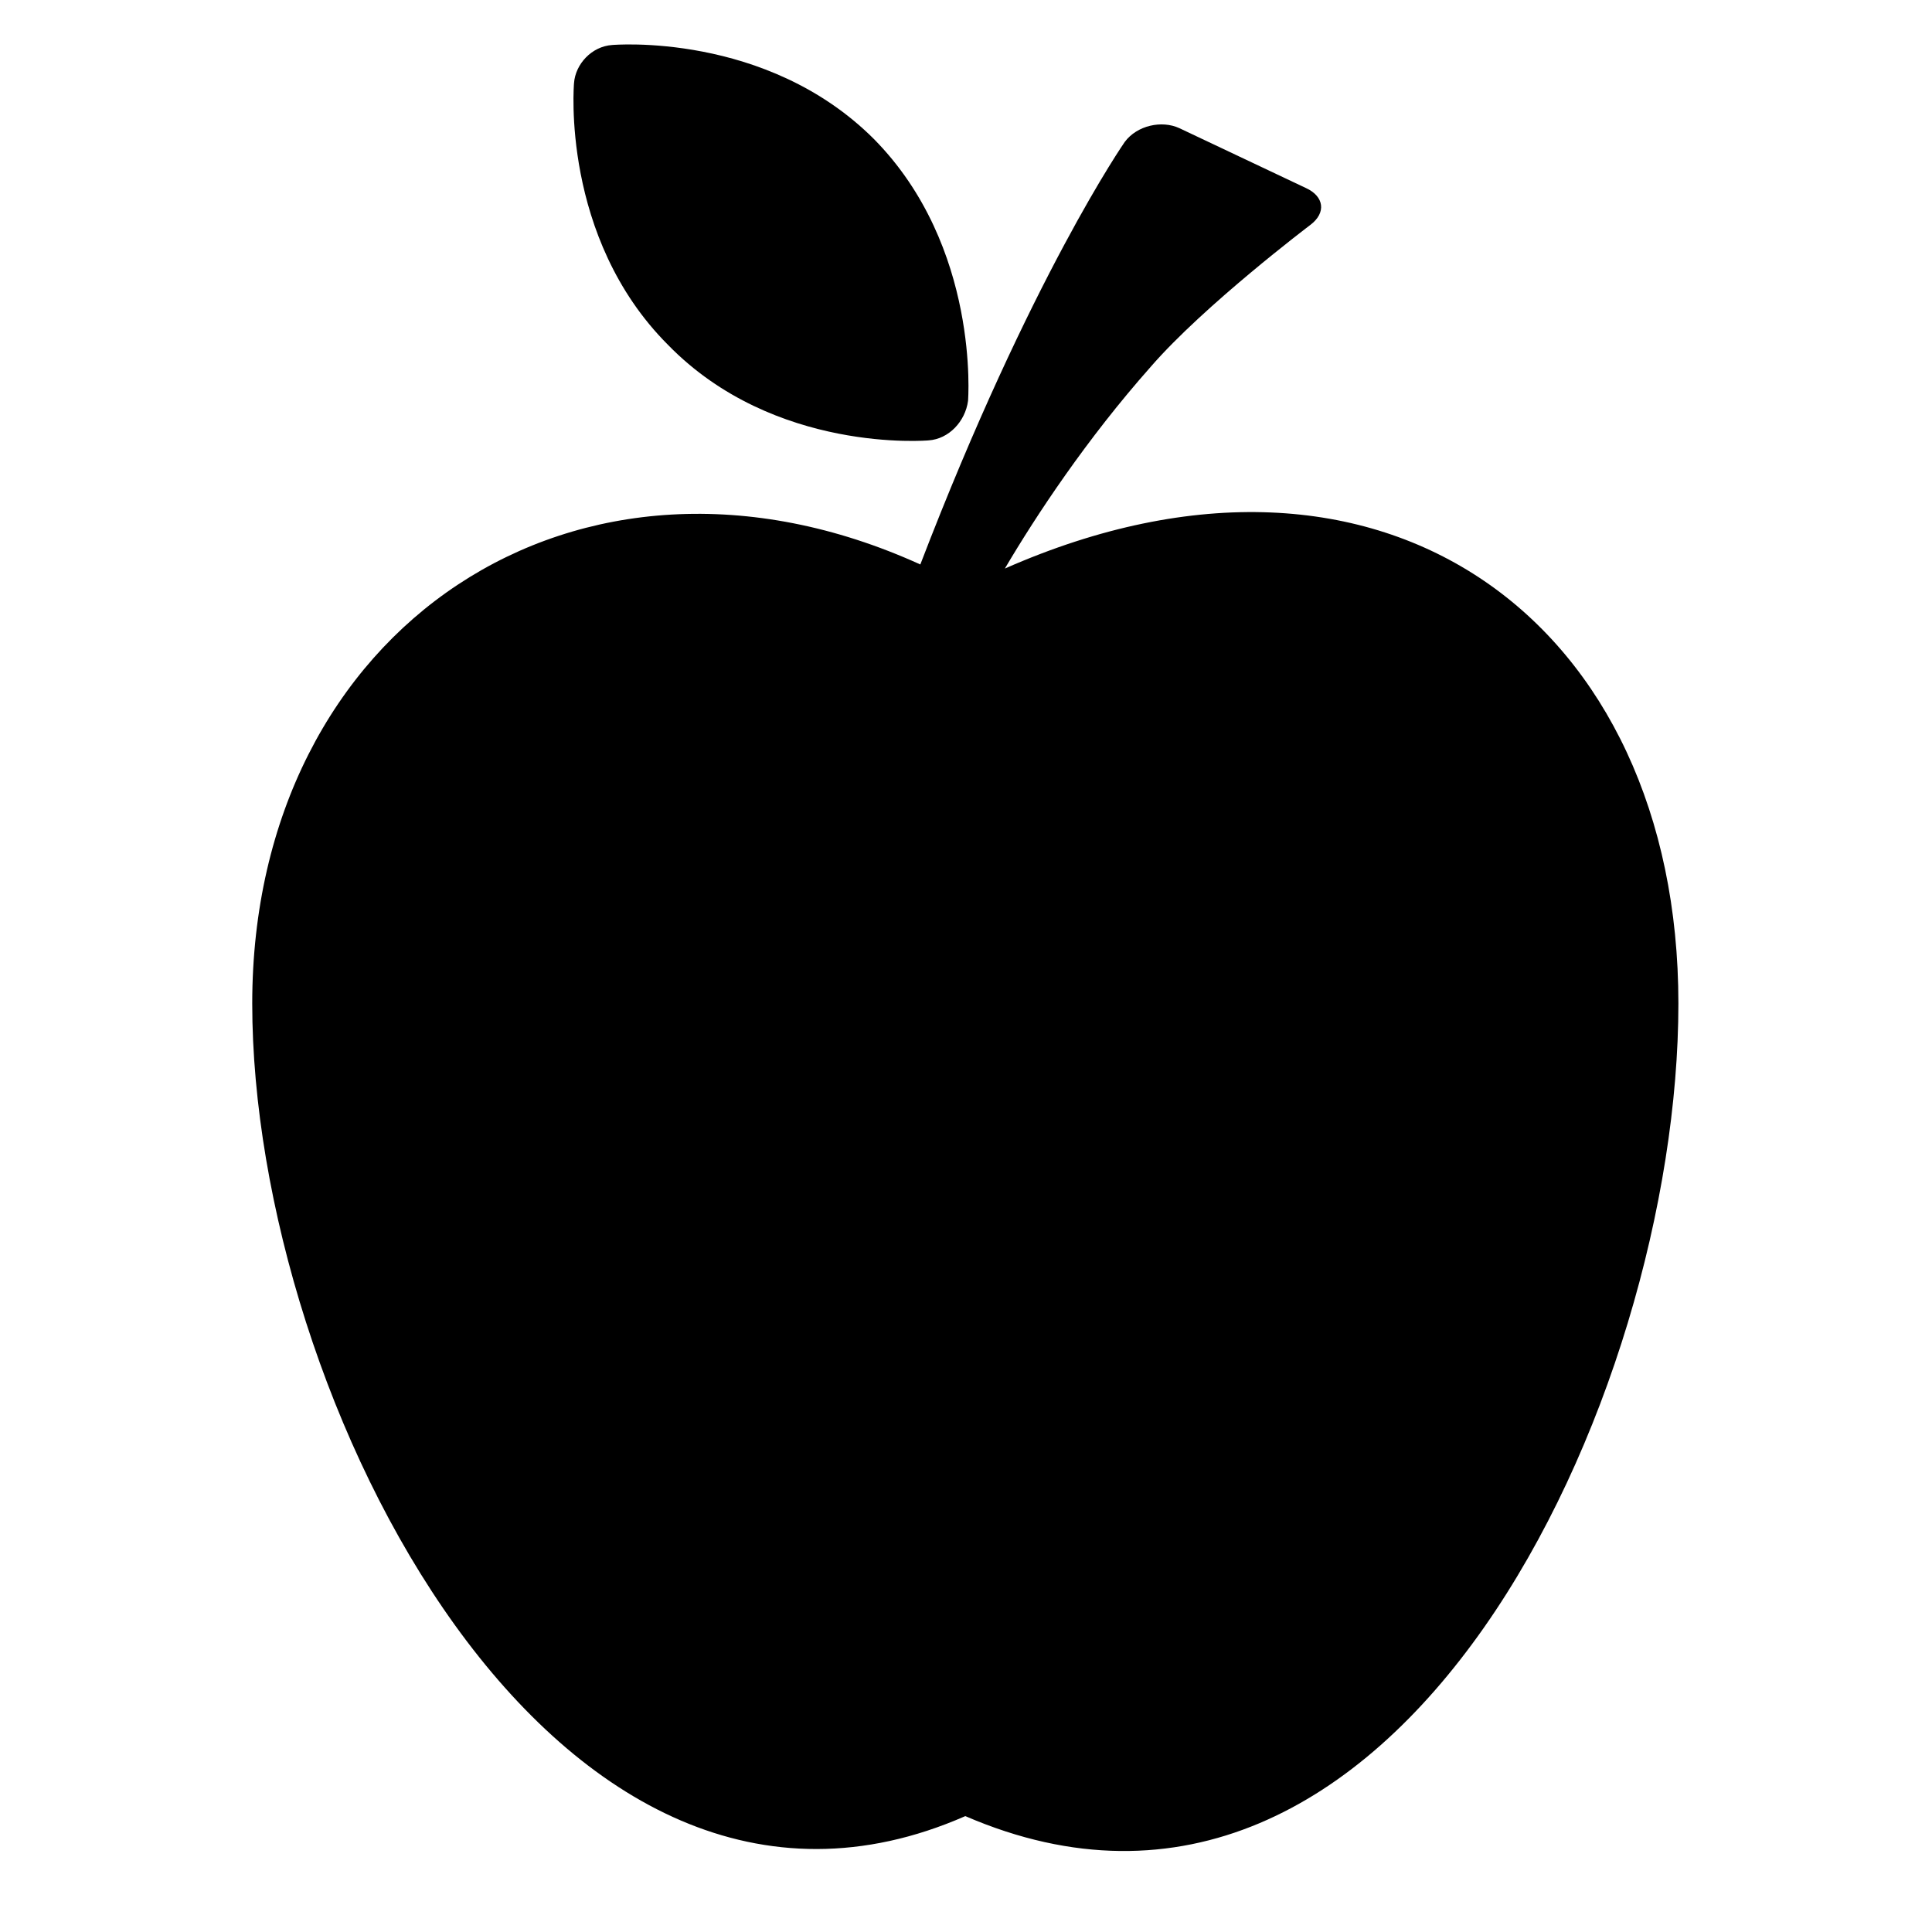 <?xml version="1.0" encoding="utf-8"?>
<!-- Generator: Adobe Illustrator 19.0.1, SVG Export Plug-In . SVG Version: 6.00 Build 0)  -->
<svg version="1.1" id="Слой_1" xmlns="http://www.w3.org/2000/svg" xmlns:xlink="http://www.w3.org/1999/xlink" x="0px" y="0px"
	 viewBox="0 0 141.7 141.7" style="enable-background:new 0 0 141.7 141.7;" xml:space="preserve">
<style type="text/css">
	.st0{clip-path:url(#SVGID_2_);}
</style>
<g>
	<g>
		<defs>
			<rect id="SVGID_1_" x="18.4" y="0" width="106" height="135.8"/>
		</defs>
		<clipPath id="SVGID_2_">
			<use xlink:href="#SVGID_1_"  style="overflow:visible;"/>
		</clipPath>
		<path class="st0" d="M73.7,41.7c2.3-3.9,6-9.5,10.7-14.8c3.9-4.5,11.7-10.4,11.7-10.4c1.2-0.9,1-2.1-0.3-2.7l-9.3-4.4
			c-1.3-0.6-3.1-0.2-4,1c0,0-6.9,9.9-15,31c-25.1-11.4-49,4.6-49,32.2c0,28.9,22.2,72.8,52.3,59.6c31.7,13.7,52.3-30.7,52.3-59.6
			C123.1,45.8,101.6,29.4,73.7,41.7L73.7,41.7z M73.7,41.7"/>
	</g>
	<path d="M68.1,32.3c1.5-0.1,2.7-1.4,2.9-2.9c0,0,0.9-11.3-6.9-19.2c-7.9-7.9-19.2-6.9-19.2-6.9c-1.5,0.1-2.7,1.4-2.8,2.8
		c0,0-1,11.3,6.9,19.2C56.8,33.3,68.1,32.3,68.1,32.3L68.1,32.3z M68.1,32.3"/>
</g>
</svg>
